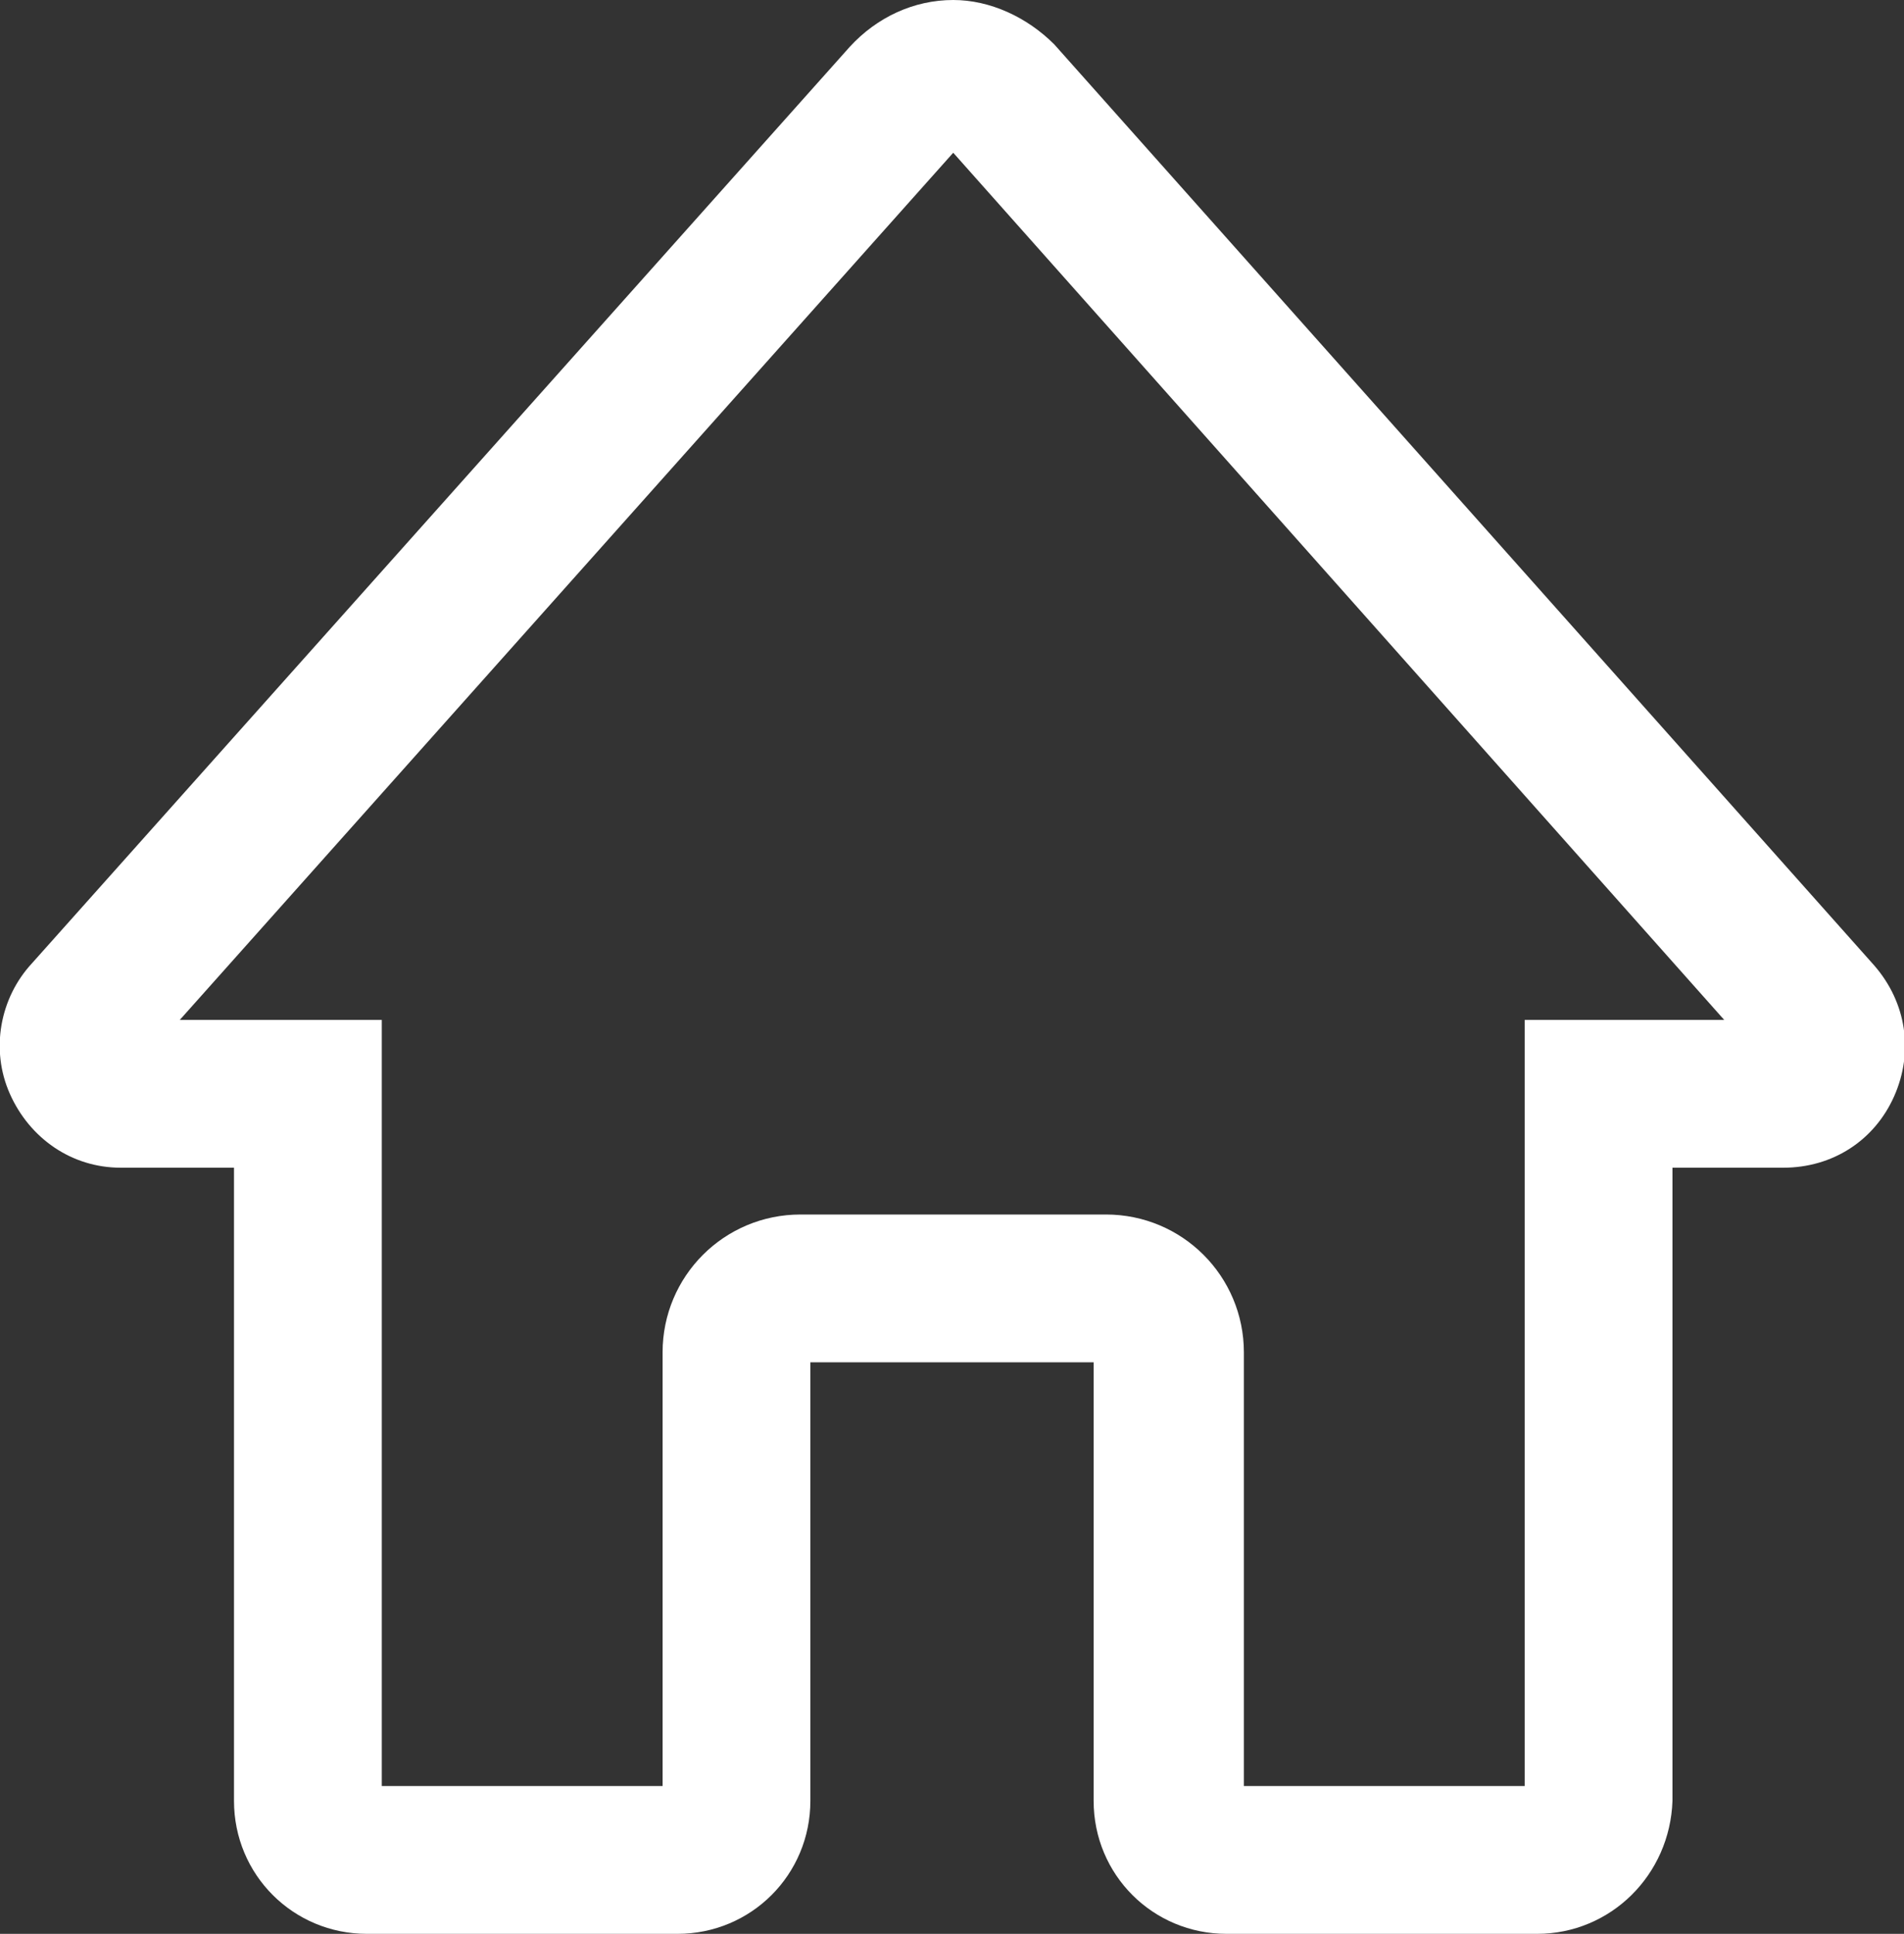 <?xml version="1.0" encoding="utf-8"?>
<!-- Generator: Adobe Illustrator 23.0.1, SVG Export Plug-In . SVG Version: 6.00 Build 0)  -->
<svg version="1.1" id="Layer_1" xmlns="http://www.w3.org/2000/svg" xmlns:xlink="http://www.w3.org/1999/xlink" x="0px" y="0px"
	 viewBox="0 0 77.3 78.5" style="enable-background:new 0 0 77.3 78.5;" xml:space="preserve">
<rect x="0" y="0" width="77.3" height="78.5" fill="#333333" stroke="none"/>
<style type="text/css">
	.st0{fill:#FFFFFF;}
</style>
<path class="st0" d="M62.4,78.5H49.8c-3,0-5.4-2.4-5.4-5.4V55.3H32.9v17.8c0,3-2.4,5.4-5.4,5.4l-12.6,0c-3,0-5.4-2.4-5.4-5.4V47.4
	H4.9c-2,0-3.7-1.2-4.5-3c-0.8-1.8-0.4-3.9,0.9-5.3L34.5,1.9C35.6,0.7,37.1,0,38.7,0c0,0,0,0,0,0c1.5,0,3,0.7,4.1,1.8l33.3,37.4
	c1.3,1.5,1.6,3.5,0.8,5.3c-0.8,1.8-2.5,2.9-4.5,2.9h-4.5v25.7C67.8,76.1,65.4,78.5,62.4,78.5z M50.4,72.5h11.5V41.4H70L38.7,6.2
	L7.3,41.4h8.2v31.1l11.4,0V54.9c0-3.1,2.5-5.6,5.6-5.6h12.4c3.1,0,5.6,2.5,5.6,5.6V72.5z M5.8,43.1L5.8,43.1
	C5.7,43.1,5.8,43.1,5.8,43.1z"/>
</svg>
